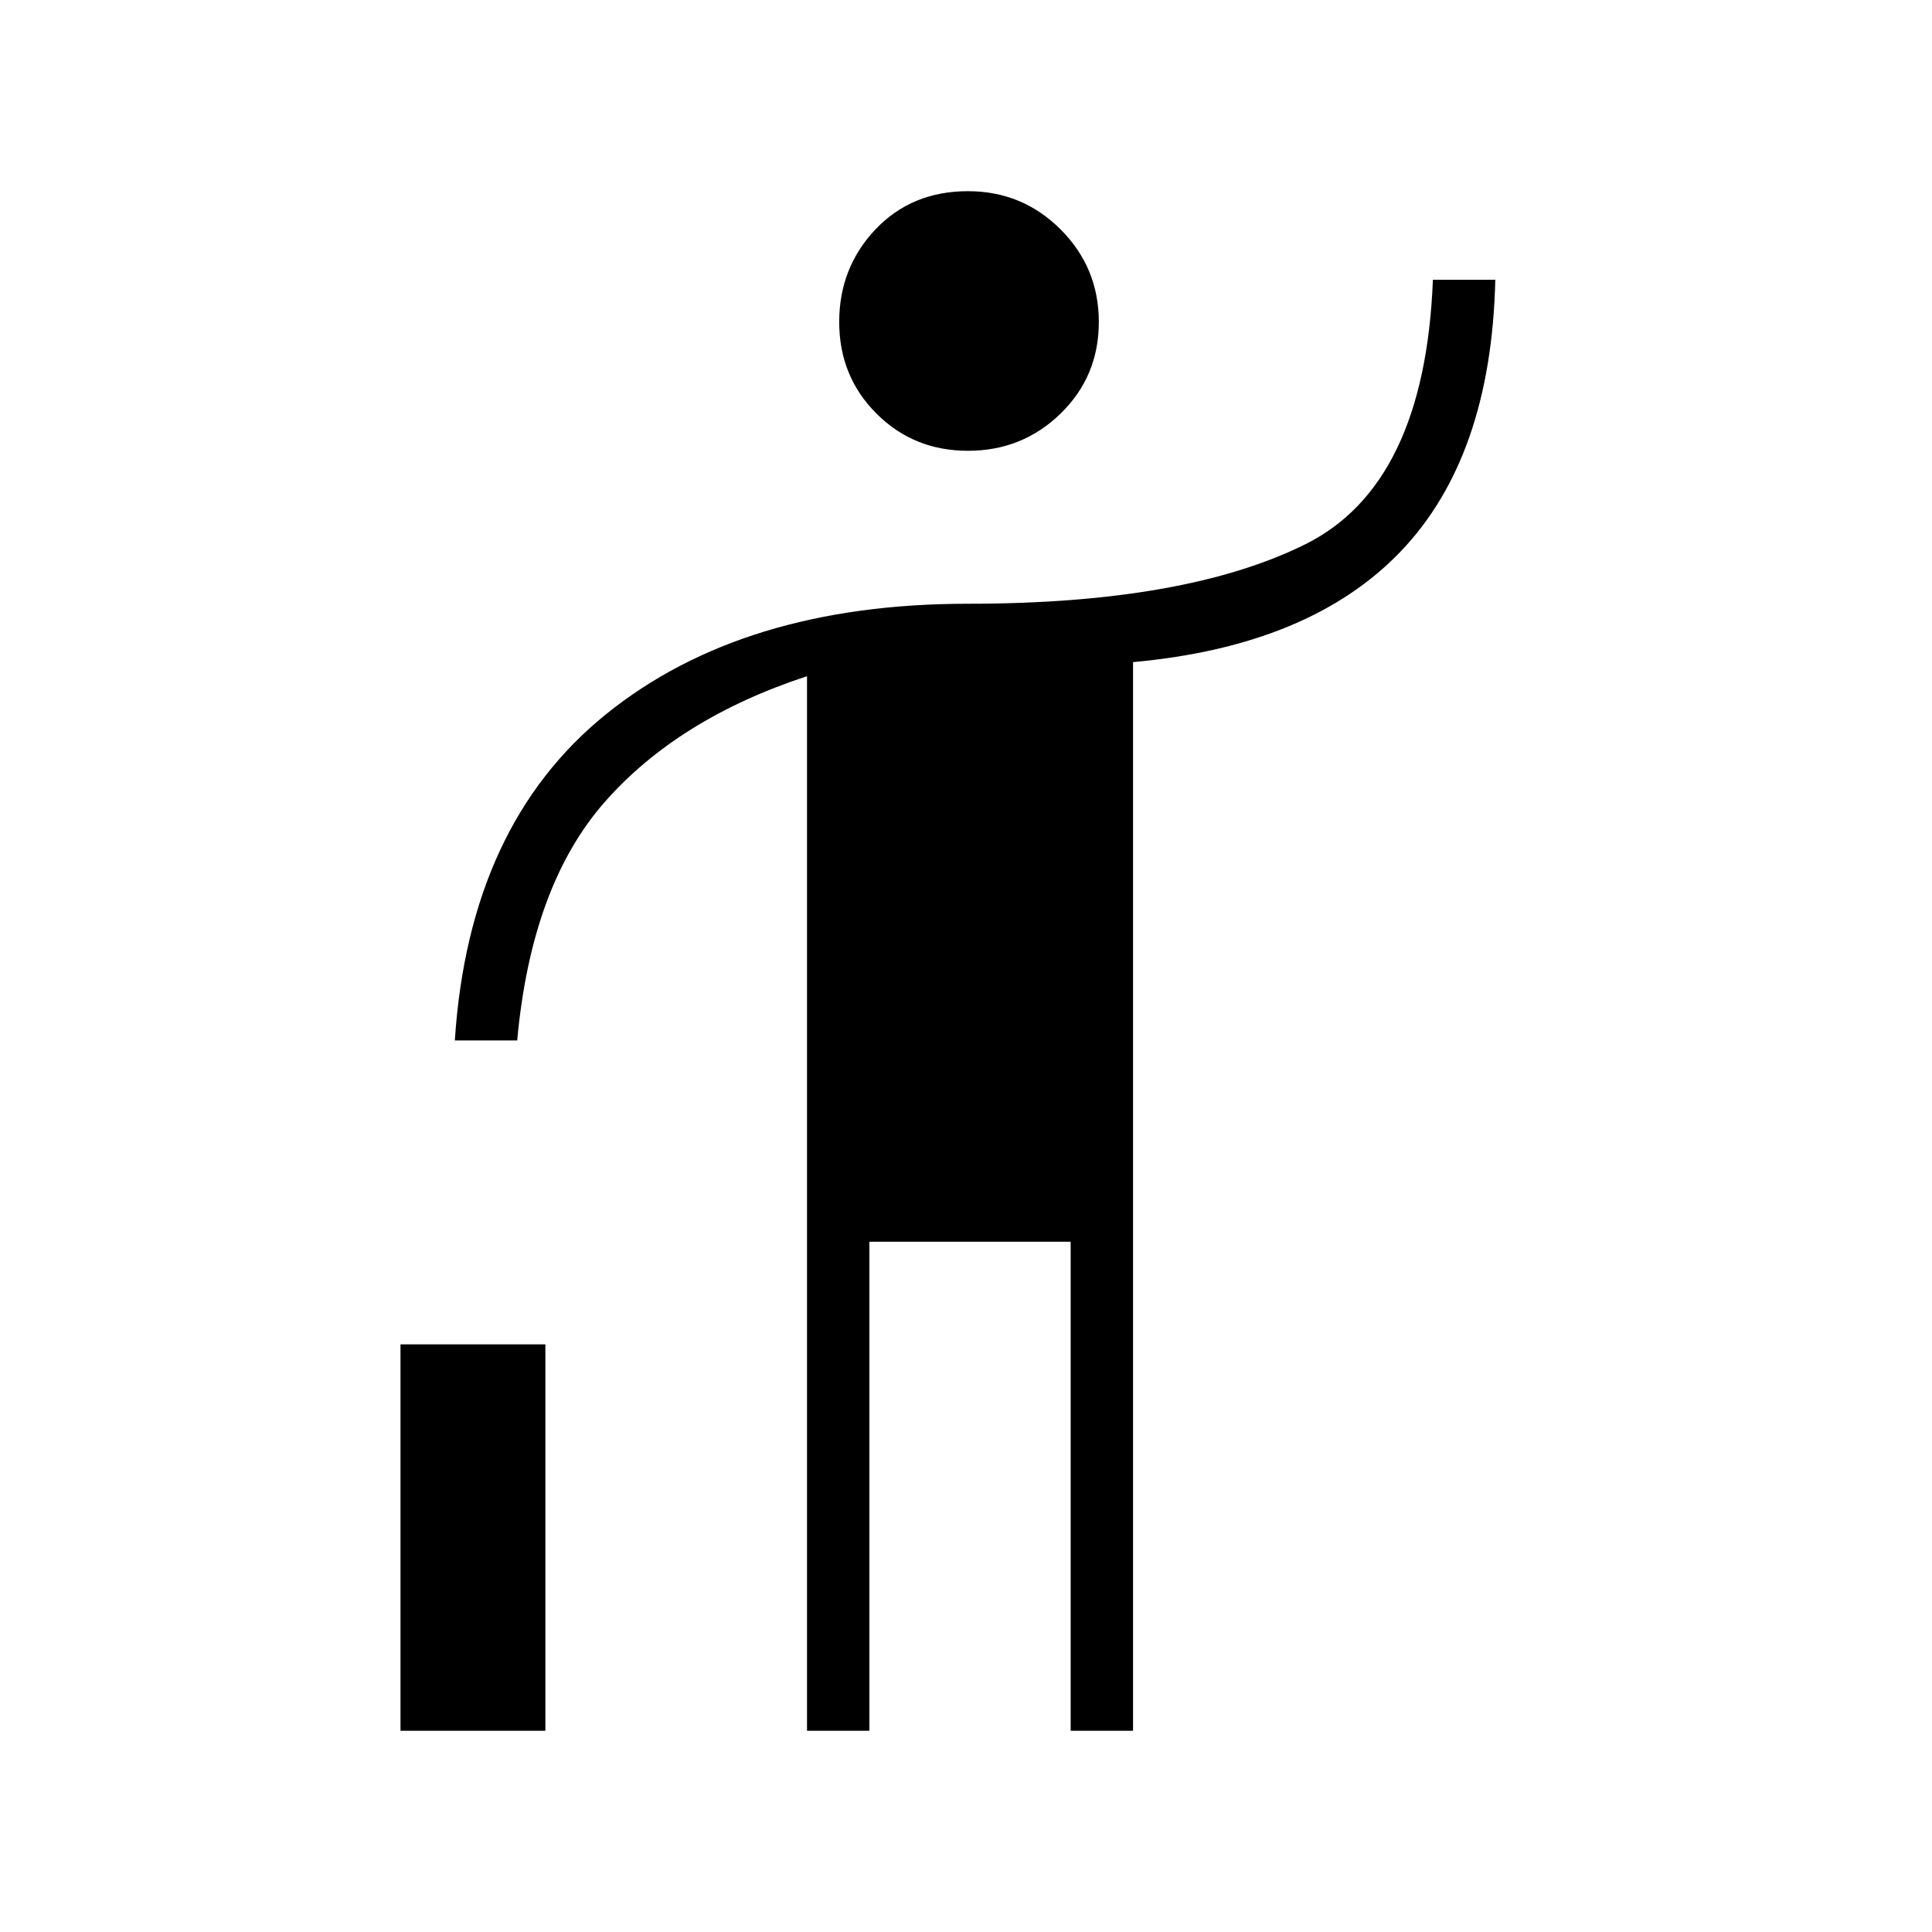 <svg xmlns="http://www.w3.org/2000/svg" width="48" height="48"><path d="M24.05 11.2q-1.35 0-2.275-.925Q20.85 9.35 20.85 8q0-1.35.9-2.3.9-.95 2.3-.95 1.35 0 2.3.95.95.95.95 2.3 0 1.35-.95 2.275-.95.925-2.3.925zm-4 31.8V16.8q-3.2 1.05-5.025 3.125Q13.2 22 12.85 25.85H11.3q.35-5.35 3.75-8.1t9-2.75q5.4 0 8.375-1.475Q35.4 12.05 35.6 6.95h1.55q-.1 4.4-2.35 6.75-2.25 2.35-6.65 2.75V43H26.6V30.85h-5V43zm-10.1 0v-9.6h3.6V43z"/></svg>